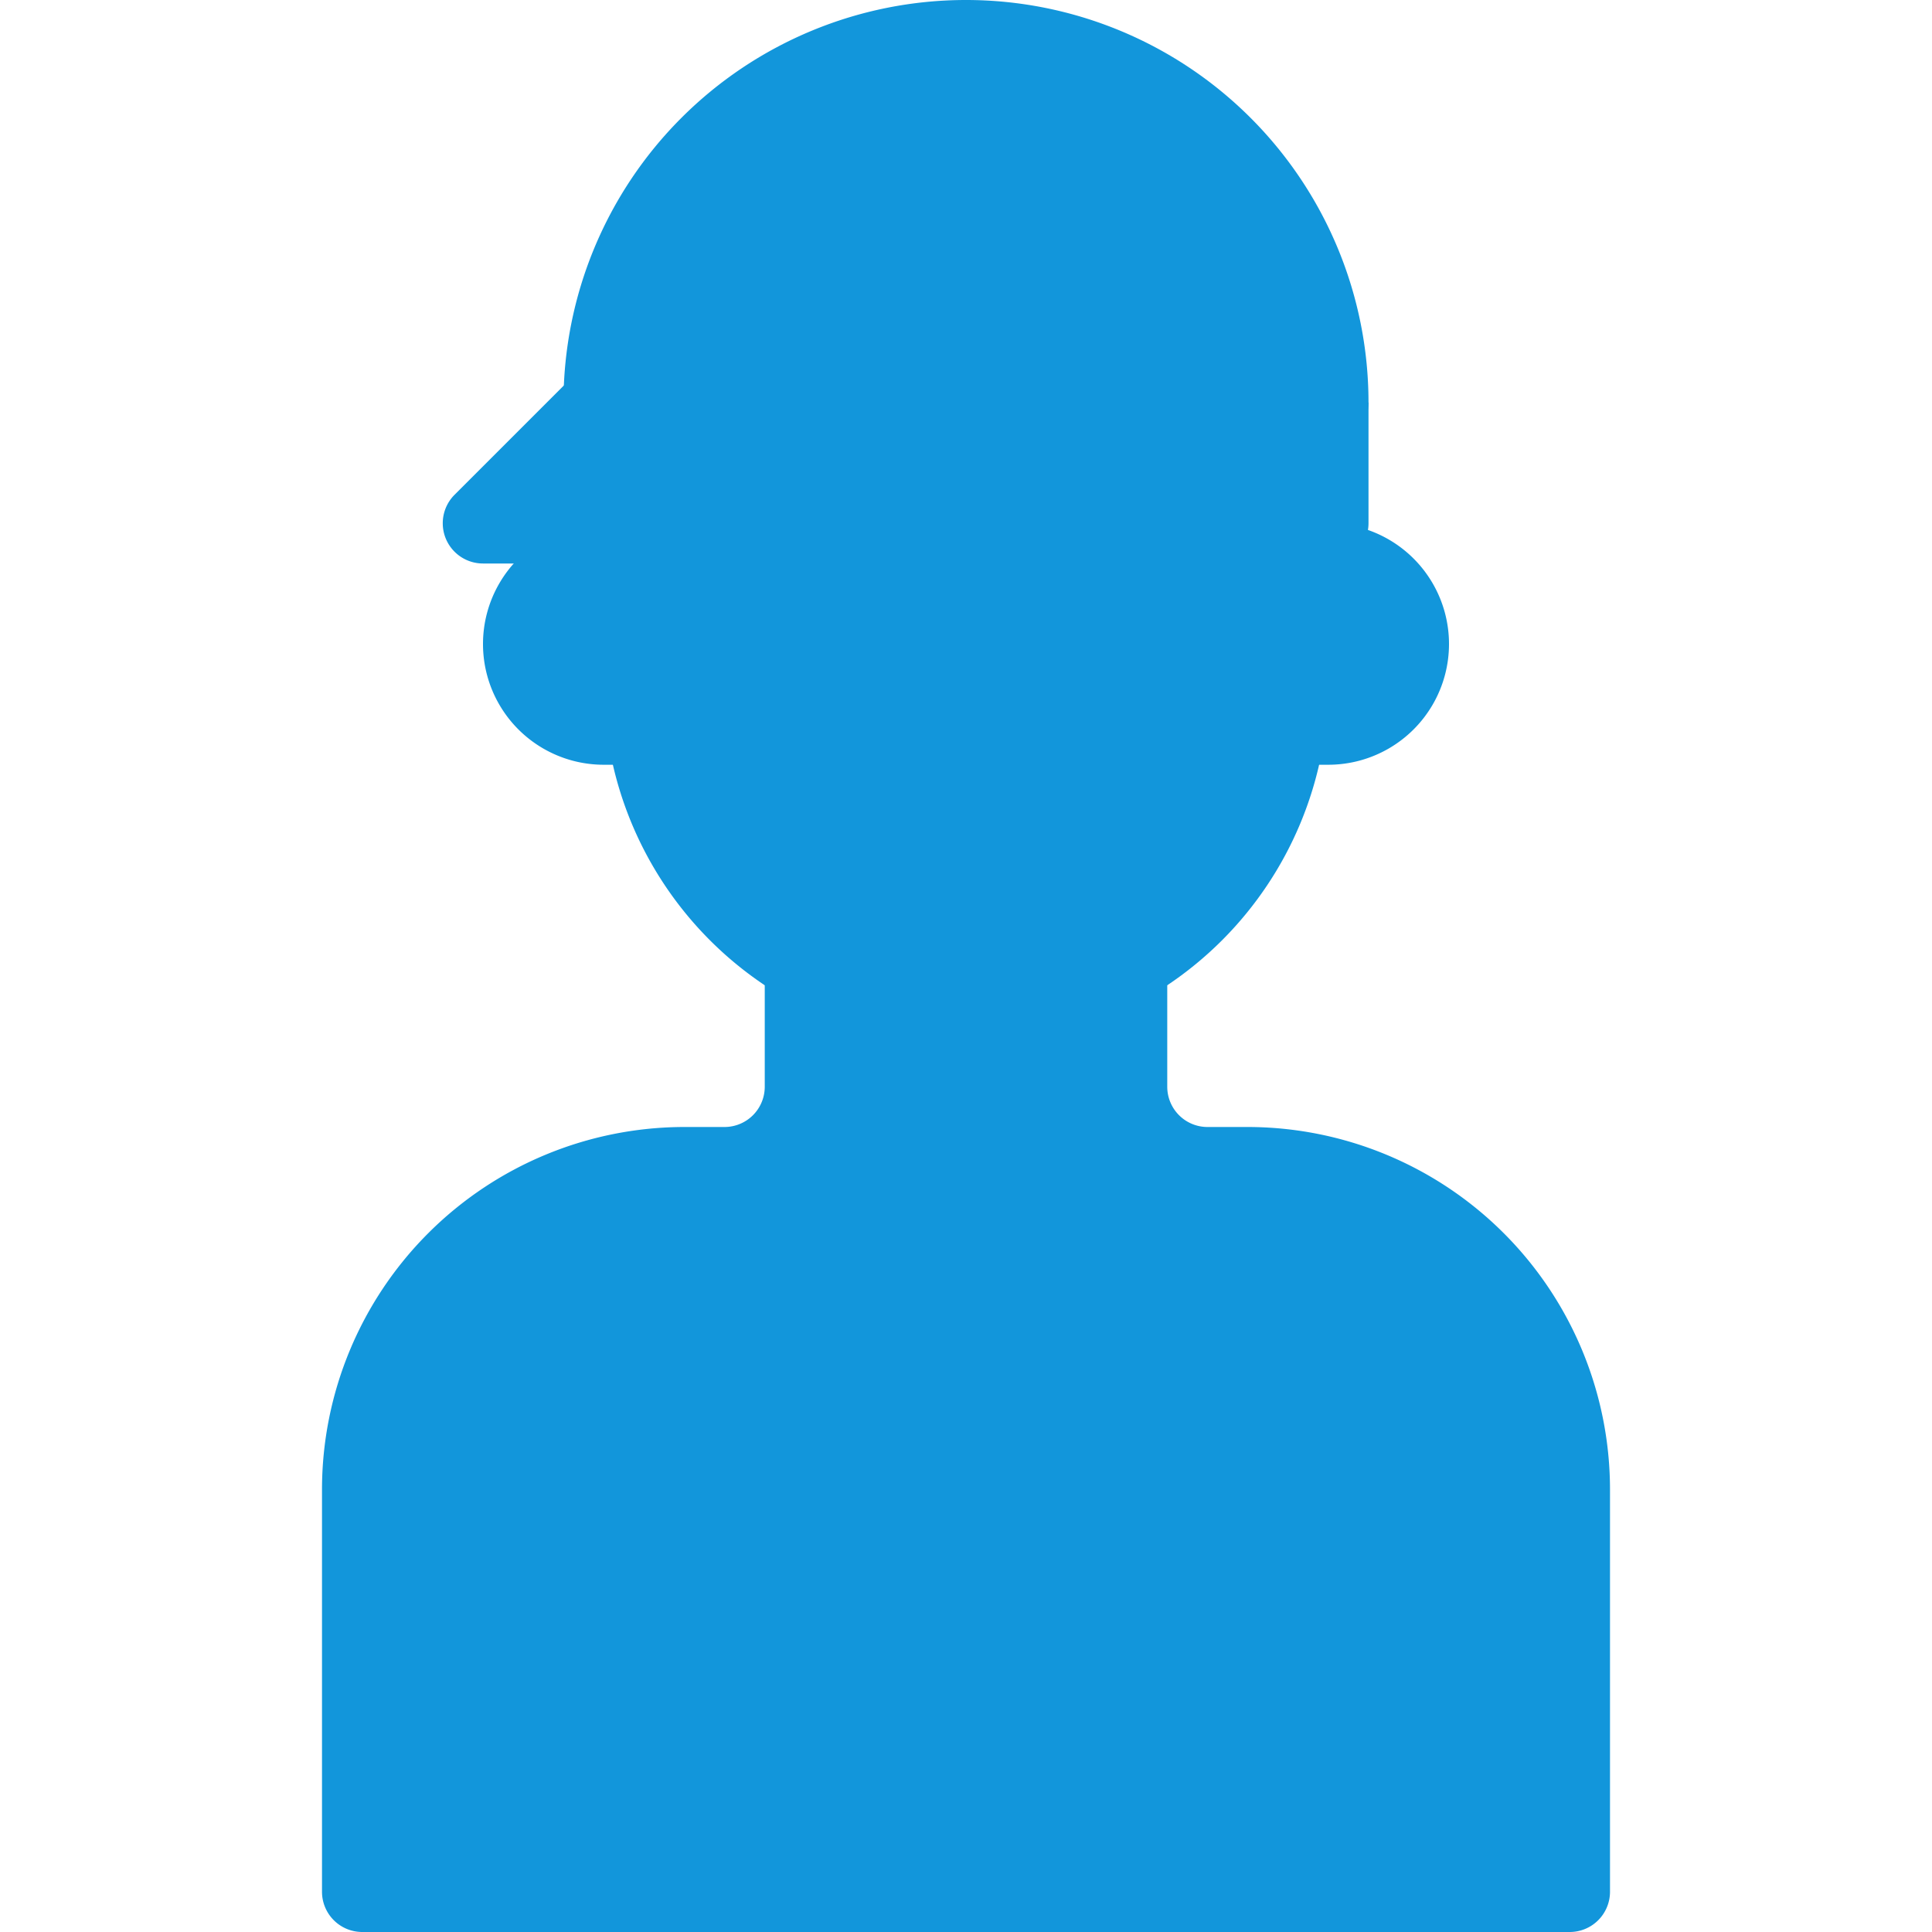 <?xml version="1.0" standalone="no"?><!DOCTYPE svg PUBLIC "-//W3C//DTD SVG 1.1//EN" "http://www.w3.org/Graphics/SVG/1.1/DTD/svg11.dtd"><svg t="1681965515751" class="icon" viewBox="0 0 1024 1024" version="1.1" xmlns="http://www.w3.org/2000/svg" p-id="41896" xmlns:xlink="http://www.w3.org/1999/xlink" width="200" height="200"><path d="M746.667 853.333v149.333H277.333v-149.333c42.667 0 64-64 64-64h341.333s21.333 64 64 64z" fill="#1296db" p-id="41897"></path><path d="M832 789.333v213.333h-85.333v-149.333c-42.667 0-64-64-64-64v-169.387A170.667 170.667 0 0 1 832 789.333zM682.667 619.947V789.333H341.333v-169.387a176.256 176.256 0 0 1 21.333-1.28h21.333c0 35.413 57.173 64 128 64s128-28.587 128-64h21.333a176.256 176.256 0 0 1 21.333 1.28zM341.333 619.947V789.333s-21.333 64-64 64v149.333H192V789.333a170.667 170.667 0 0 1 149.333-169.387z" fill="#1296db" p-id="41898"></path><path d="M597.333 576a42.795 42.795 0 0 0 42.667 42.667c0 35.413-57.173 64-128 64s-128-28.587-128-64a42.795 42.795 0 0 0 42.667-42.667v-64l0.64-1.28a169.899 169.899 0 0 0 169.387 0L597.333 512zM704 298.667a42.667 42.667 0 0 1 0 85.333h-21.333l-1.28-0.213A172.8 172.8 0 0 0 682.667 362.667v-64zM342.613 383.787L341.333 384h-21.333a42.667 42.667 0 0 1 0-85.333h21.333v64a172.8 172.8 0 0 0 1.28 21.12z" fill="#1296db" p-id="41899"></path><path d="M682.667 298.667v64a172.8 172.8 0 0 1-1.28 21.12 170.517 170.517 0 0 1-254.08 126.933 167.211 167.211 0 0 1-36.053-27.307A170.325 170.325 0 0 1 341.333 362.667v-85.333h341.333z" fill="#1296db" p-id="41900"></path><path d="M704 213.333v64H256l64-64h384z" fill="#1296db" p-id="41901"></path><path d="M704 213.333H320a192 192 0 0 1 384 0z" fill="#1296db" p-id="41902"></path><path d="M704 234.667H320a21.333 21.333 0 0 1-21.333-21.333 213.333 213.333 0 0 1 426.667 0 21.333 21.333 0 0 1-21.333 21.333zM342.656 192h338.667a170.667 170.667 0 0 0-338.667 0zM832 1024H192a21.333 21.333 0 0 1-21.333-21.333V789.333a192.213 192.213 0 0 1 192-192h21.333a21.333 21.333 0 0 0 21.333-21.333v-64h42.667v64a64 64 0 0 1-64 64h-21.333a149.525 149.525 0 0 0-149.333 149.333v192h597.333v-192a149.525 149.525 0 0 0-149.333-149.333h-21.333a64 64 0 0 1-64-64v-64h42.667v64a21.333 21.333 0 0 0 21.333 21.333h21.333a192.213 192.213 0 0 1 192 192v213.333a21.333 21.333 0 0 1-21.333 21.333z" fill="#1296db" p-id="41903"></path><path d="M512 554.667a192.213 192.213 0 0 1-192-192v-85.333h42.667v85.333a149.333 149.333 0 0 0 298.667 0v-85.333h42.667v85.333a192.213 192.213 0 0 1-192 192z" fill="#1296db" p-id="41904"></path><path d="M704 405.333h-21.333v-42.667h21.333a21.333 21.333 0 0 0 0-42.667h-21.333v-42.667h21.333a64 64 0 0 1 0 128zM341.333 405.333h-21.333a64 64 0 0 1 0-128h21.333v42.667h-21.333a21.333 21.333 0 0 0 0 42.667h21.333zM512 704c-85.12 0-149.333-36.693-149.333-85.333h42.667c0 17.387 41.557 42.667 106.667 42.667s106.667-25.28 106.667-42.667h42.667c0 48.64-64.213 85.333-149.333 85.333z" fill="#1296db" p-id="41905"></path><path d="M682.667 810.667H341.333a21.333 21.333 0 0 1-21.333-21.333v-170.667h42.667v149.333h298.667v-149.333h42.667v170.667a21.333 21.333 0 0 1-21.333 21.333z" fill="#1296db" p-id="41906"></path><path d="M768 1002.667h-42.667v-131.584c-41.515-14.485-60.587-68.053-62.891-75.008l40.533-13.525c4.267 12.8 21.739 49.451 43.776 49.451a21.333 21.333 0 0 1 21.333 21.333zM298.667 1002.667h-42.667v-149.333a21.333 21.333 0 0 1 21.333-21.333c22.656 0 40.299-38.976 43.776-49.408l40.533 13.483c-2.304 6.955-21.333 60.523-62.891 75.008zM704 298.667H256a21.333 21.333 0 0 1-15.083-36.416l64-64 30.165 30.165L307.499 256H682.667v-42.667h42.667v64a21.333 21.333 0 0 1-21.333 21.333zM390.251 134.251l64-64 30.165 30.165-64 64zM539.584 100.416l30.165-30.165 64 64-30.165 30.165zM490.667 85.333h42.667v85.333h-42.667z" fill="#1296db" p-id="41907"></path></svg>